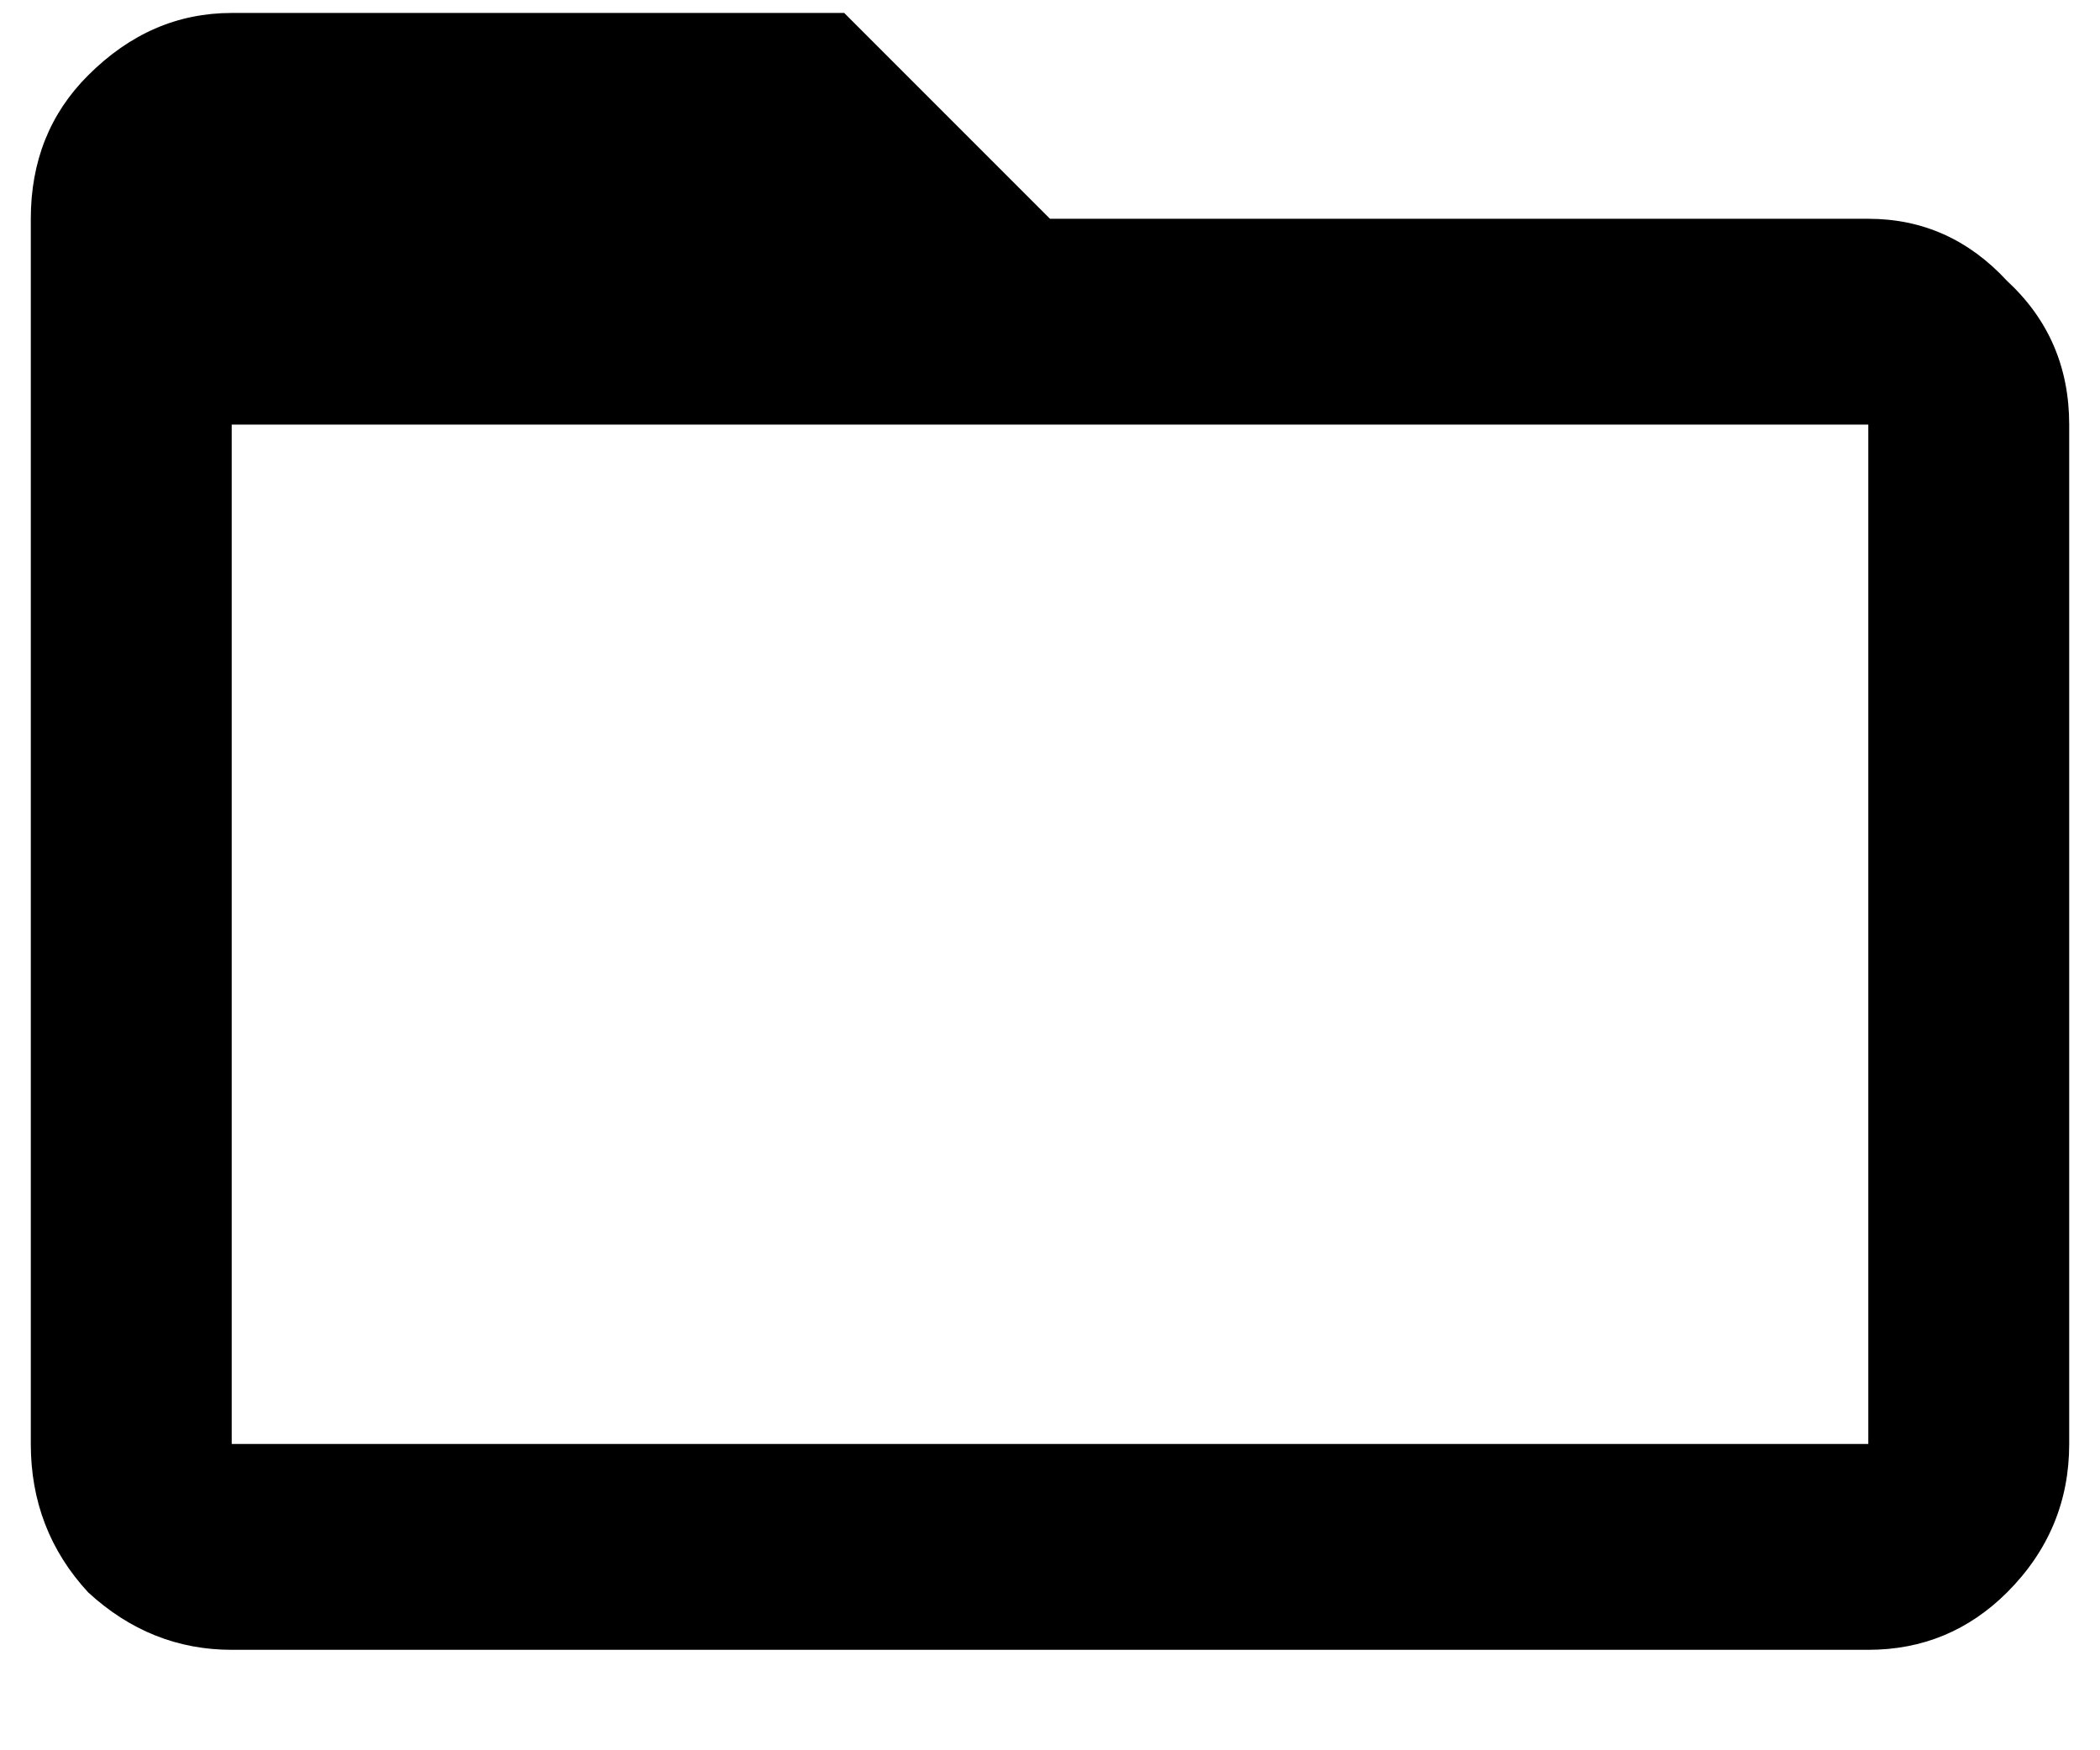 <svg width="12" height="10" viewBox="0 0 12 10" fill="none" xmlns="http://www.w3.org/2000/svg">
<path d="M10.676 8.25H1.324V2.426H10.676V8.25ZM10.676 1.25H6L4.824 0.074H1.324C1.014 0.074 0.741 0.193 0.504 0.43C0.285 0.648 0.176 0.922 0.176 1.25V8.25C0.176 8.578 0.285 8.861 0.504 9.098C0.741 9.316 1.014 9.426 1.324 9.426H10.676C10.986 9.426 11.25 9.316 11.469 9.098C11.706 8.861 11.824 8.578 11.824 8.25V2.426C11.824 2.098 11.706 1.824 11.469 1.605C11.25 1.368 10.986 1.25 10.676 1.25Z" fill="currentColor"/>
</svg>
